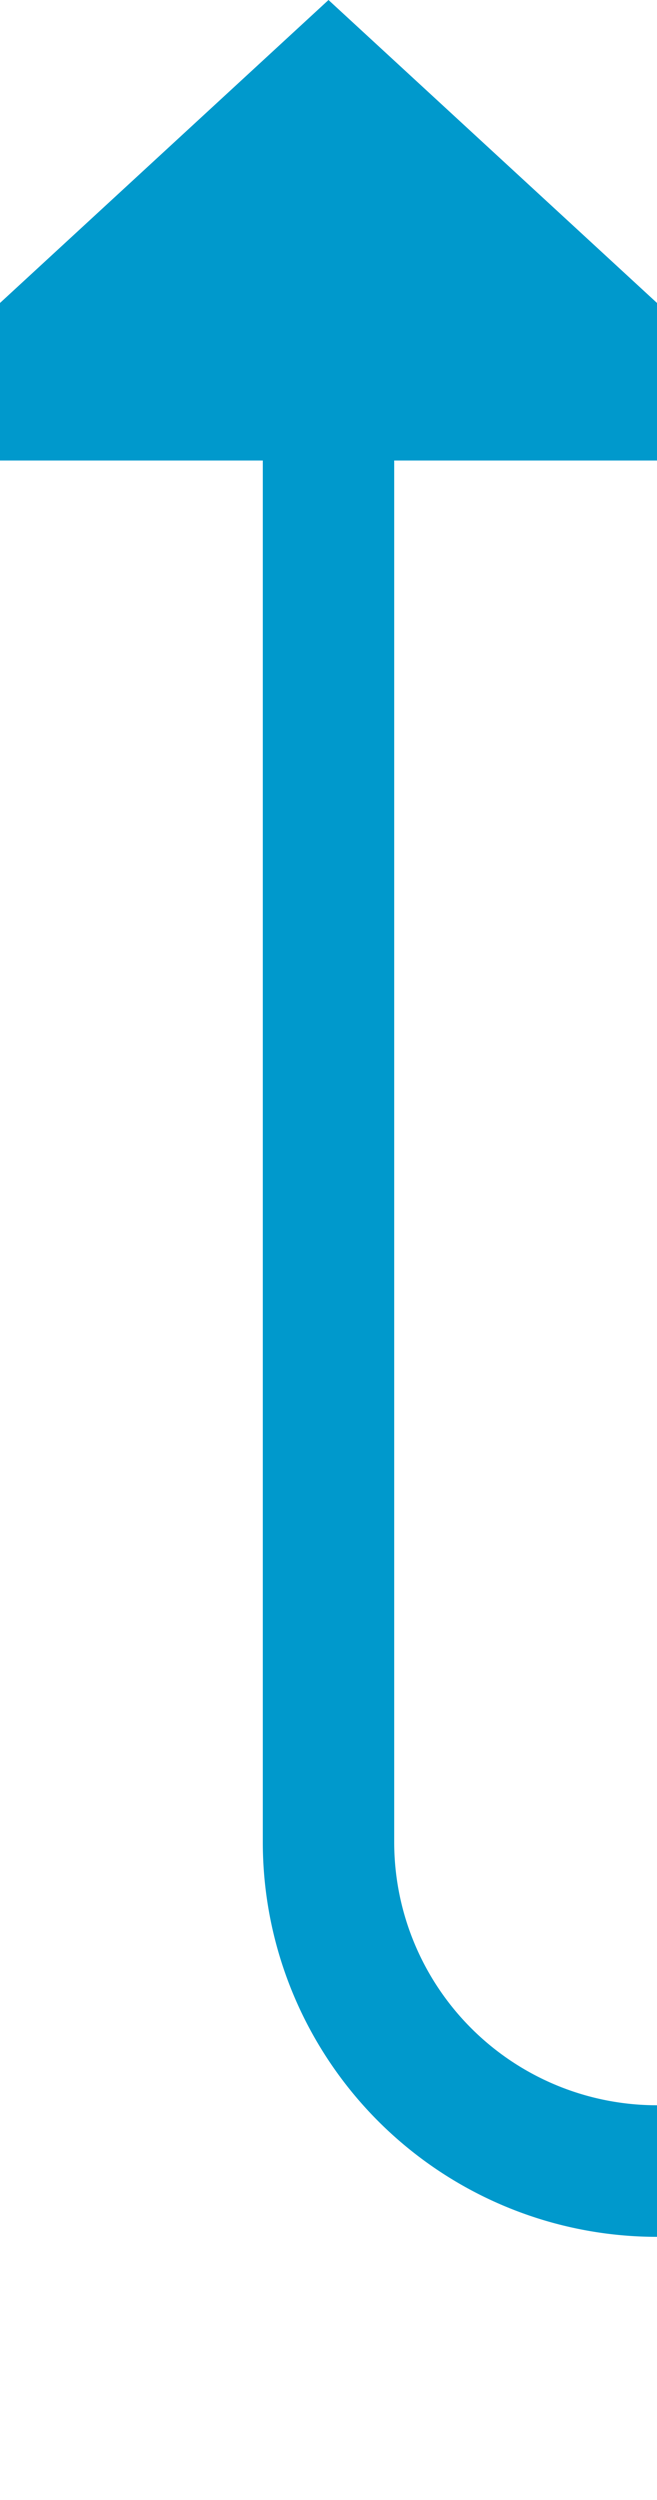 ﻿<?xml version="1.0" encoding="utf-8"?>
<svg version="1.1" xmlns:xlink="http://www.w3.org/1999/xlink" width="10px" height="38px" preserveAspectRatio="xMidYMin meet" viewBox="991 824  8 38" xmlns="http://www.w3.org/2000/svg">
  <path d="M 1075 890  L 1075 862  A 5 5 0 0 0 1070 857 L 1000 857  A 5 5 0 0 1 995 852 L 995 830  " stroke-width="2" stroke="#0099cc" fill="none" />
  <path d="M 1002.6 831  L 995 824  L 987.4 831  L 1002.6 831  Z " fill-rule="nonzero" fill="#0099cc" stroke="none" />
</svg>